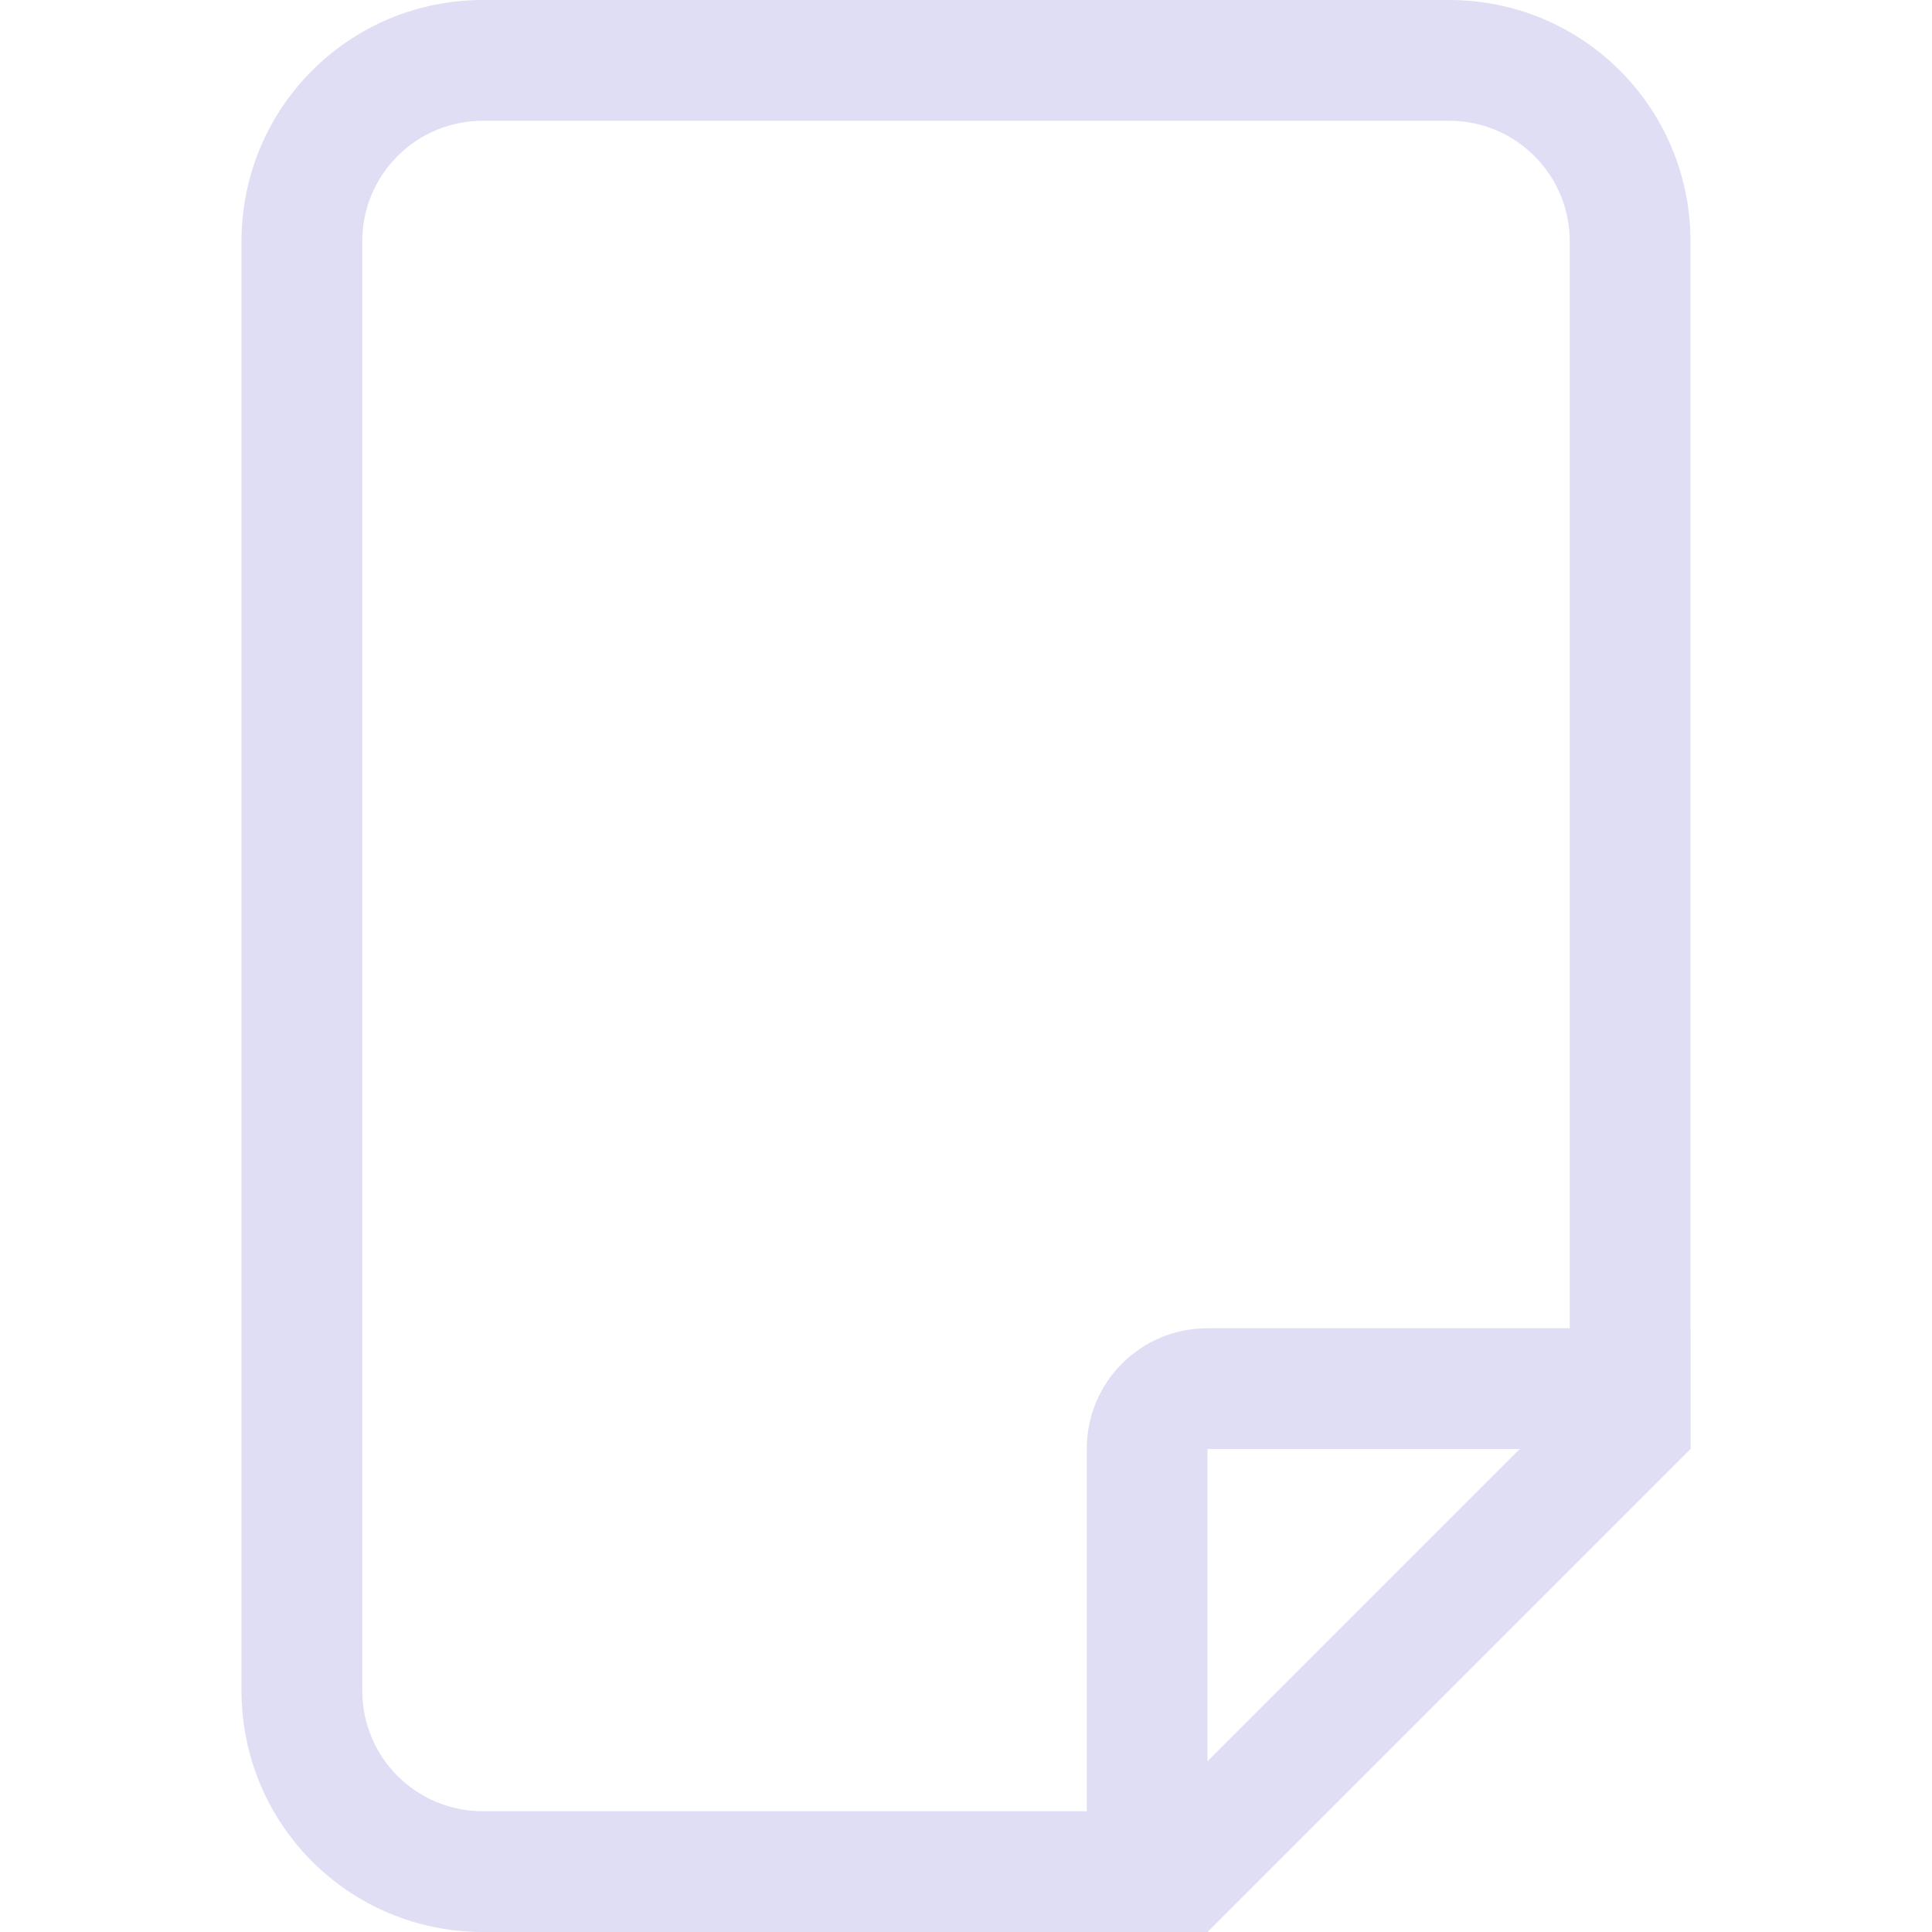 <svg xmlns="http://www.w3.org/2000/svg" width="16" height="16"><path d="M2 2C.892 2 0 2.892 0 4v8c0 1.108.892 2 2 2h10v-1H2c-.554 0-1-.446-1-1V4c0-.554.446-1 1-1h12c.554 0 1 .446 1 1v6h1V4c0-1.108-.892-2-2-2Z" style="fill:#e0def4;stroke-linecap:round;stroke-linejoin:round;stop-color:#000" transform="matrix(0 1 1 0 0 0)"/><path d="M12 9c-.554 0-1 .446-1 1v4h1v-4h4V9Z" style="fill:#e0def4;stroke-linecap:round;stroke-linejoin:round;stop-color:#000" transform="matrix(0 1 1 0 0 0)"/><path d="m15.293 9.293-4 4L12 14l4-4Z" style="color:#000;fill:#e0def4;fill-opacity:1;-inkscape-stroke:none" transform="matrix(0 1 1 0 0 0)"/></svg>
